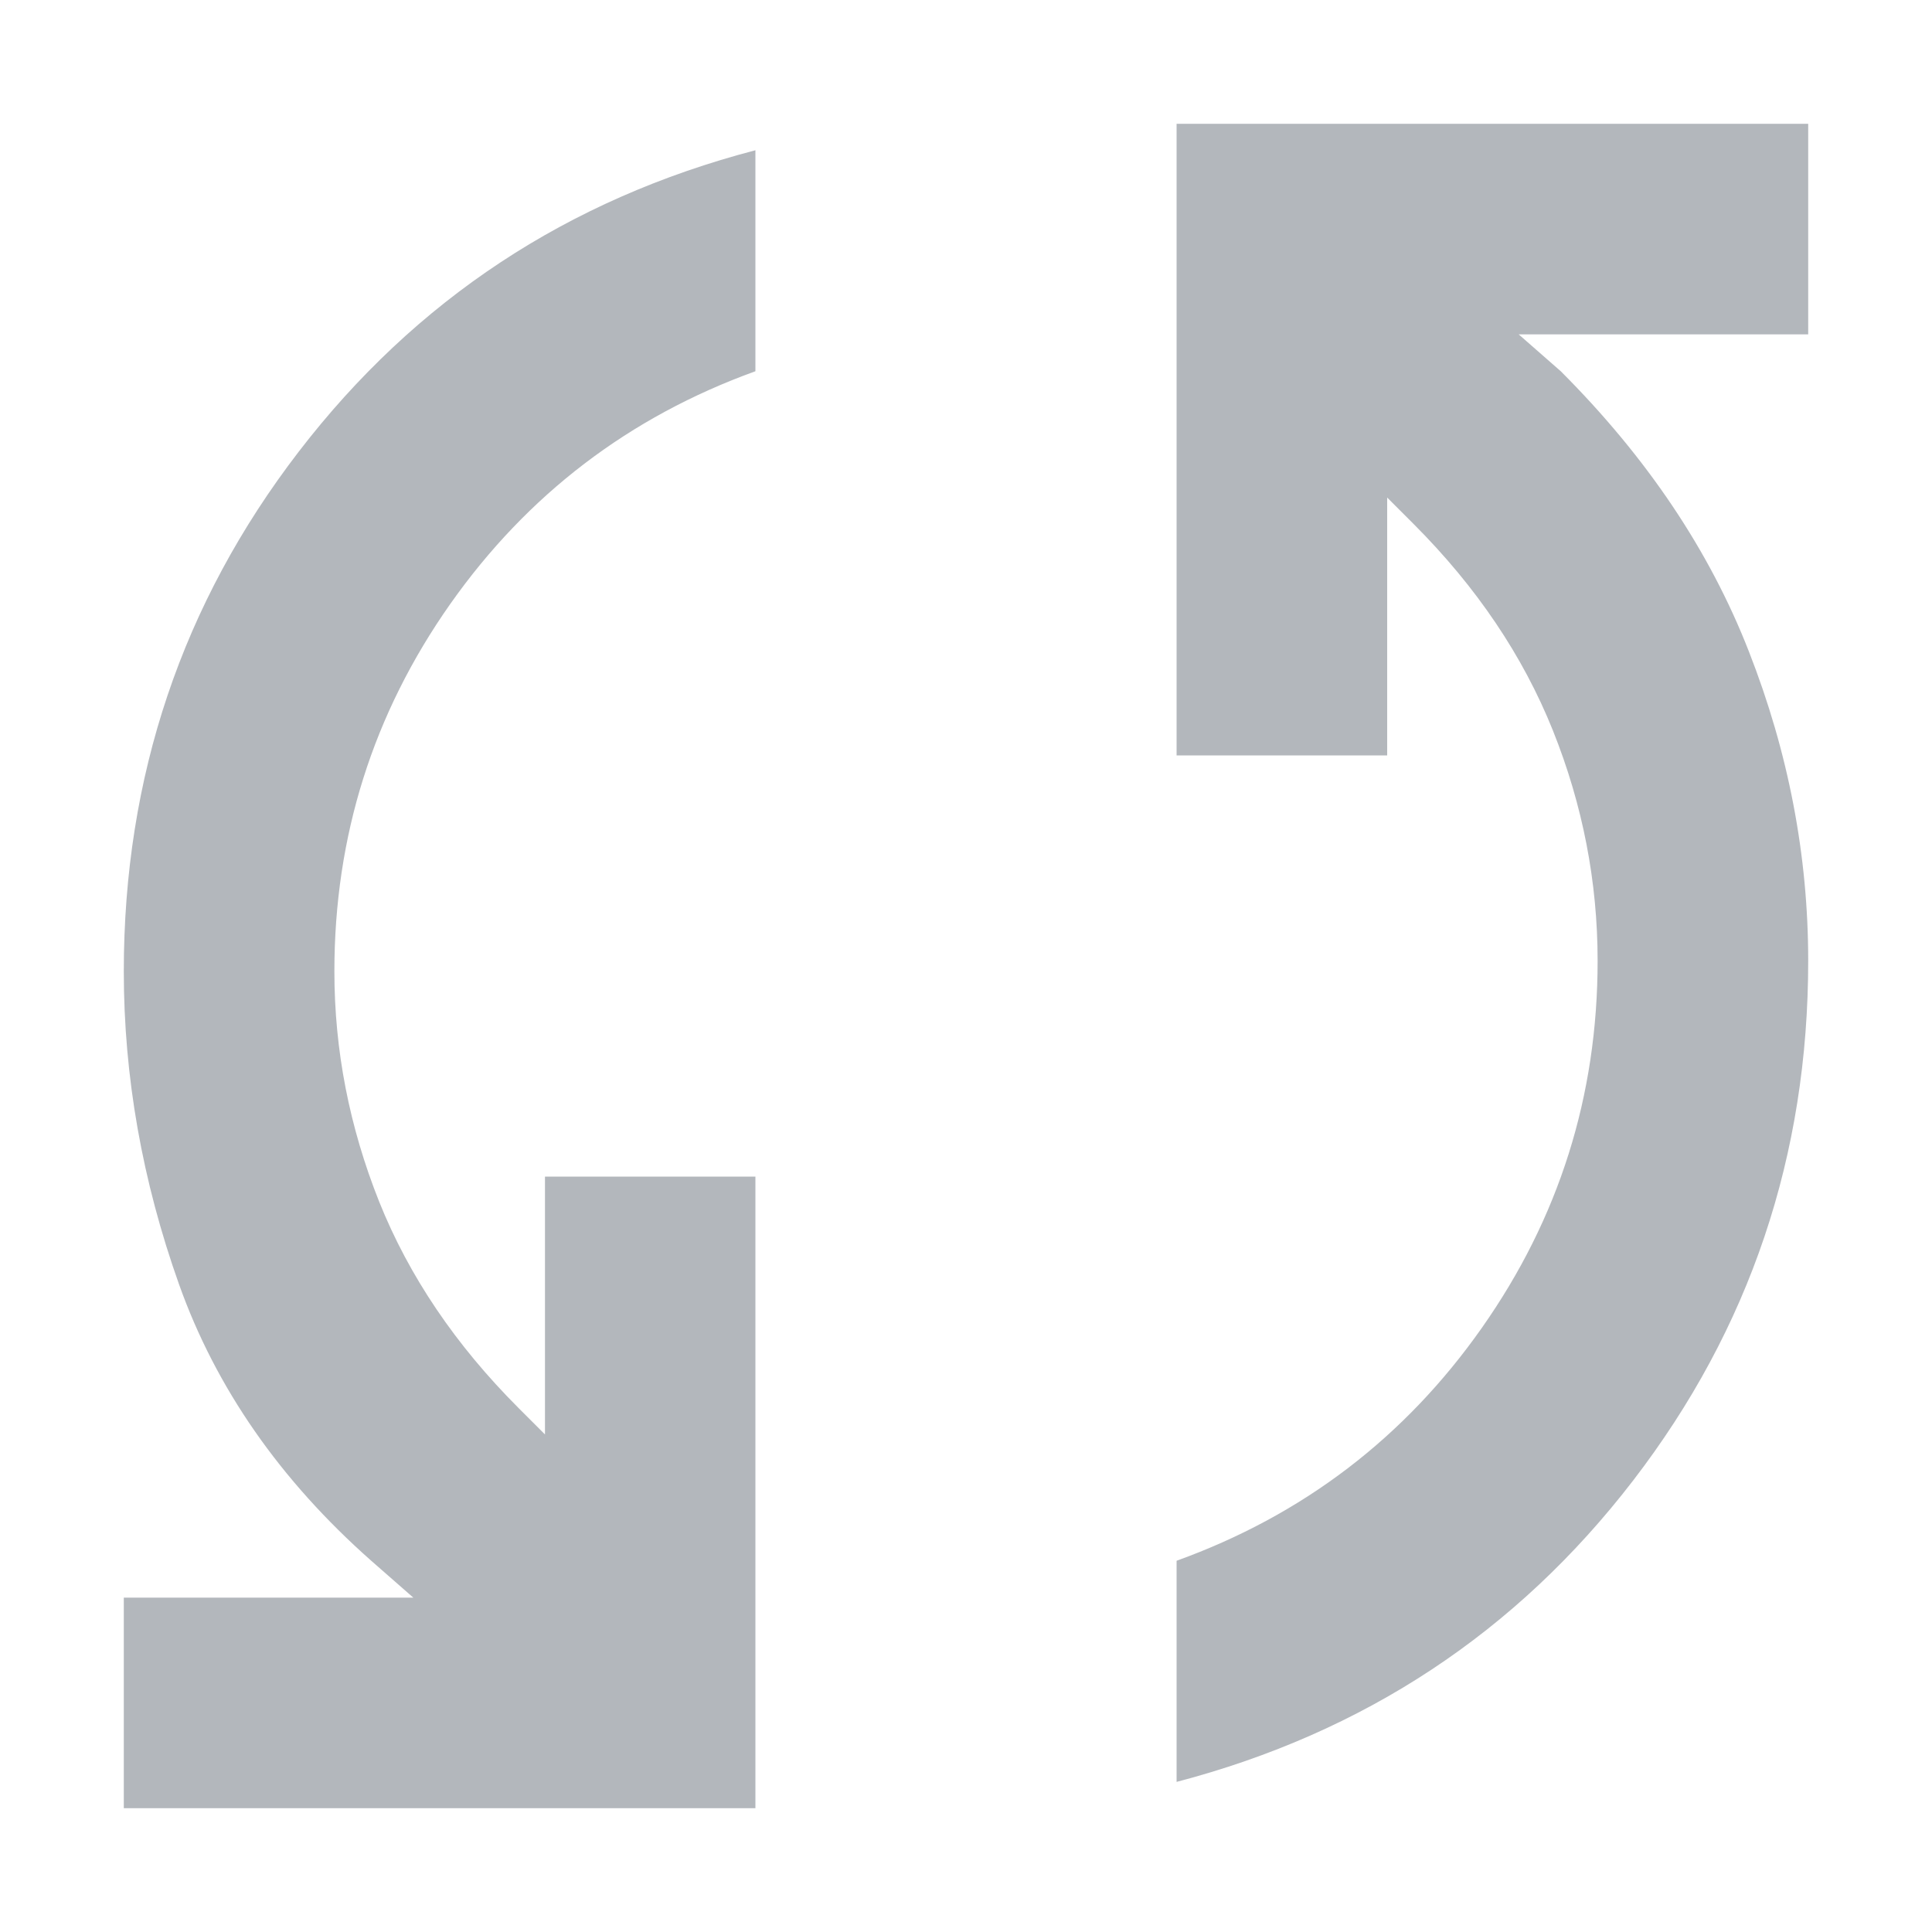 <svg width="13" height="13" viewBox="0 0 13 13" fill="none" xmlns="http://www.w3.org/2000/svg">
<path d="M0.833 12.167V10.75H2.781L2.498 10.502C1.884 9.959 1.453 9.339 1.205 8.643C0.957 7.946 0.833 7.244 0.833 6.536C0.833 5.225 1.226 4.059 2.011 3.038C2.796 2.017 3.82 1.341 5.083 1.011V2.498C4.234 2.805 3.549 3.327 3.029 4.065C2.51 4.803 2.25 5.627 2.25 6.536C2.25 7.067 2.351 7.583 2.551 8.085C2.752 8.587 3.065 9.05 3.49 9.475L3.667 9.652V7.917H5.083V12.167H0.833ZM7.917 11.99V10.502C8.767 10.195 9.452 9.673 9.971 8.935C10.49 8.197 10.75 7.374 10.75 6.465C10.75 5.934 10.65 5.417 10.449 4.915C10.248 4.414 9.936 3.95 9.511 3.525L9.334 3.348V5.083H7.917V0.833H12.167V2.25H10.219L10.502 2.498C11.081 3.077 11.503 3.705 11.768 4.384C12.034 5.063 12.167 5.756 12.167 6.465C12.167 7.775 11.774 8.941 10.989 9.962C10.204 10.983 9.18 11.659 7.917 11.99Z" fill="#69707B" fill-opacity="0.5"/>
</svg>
